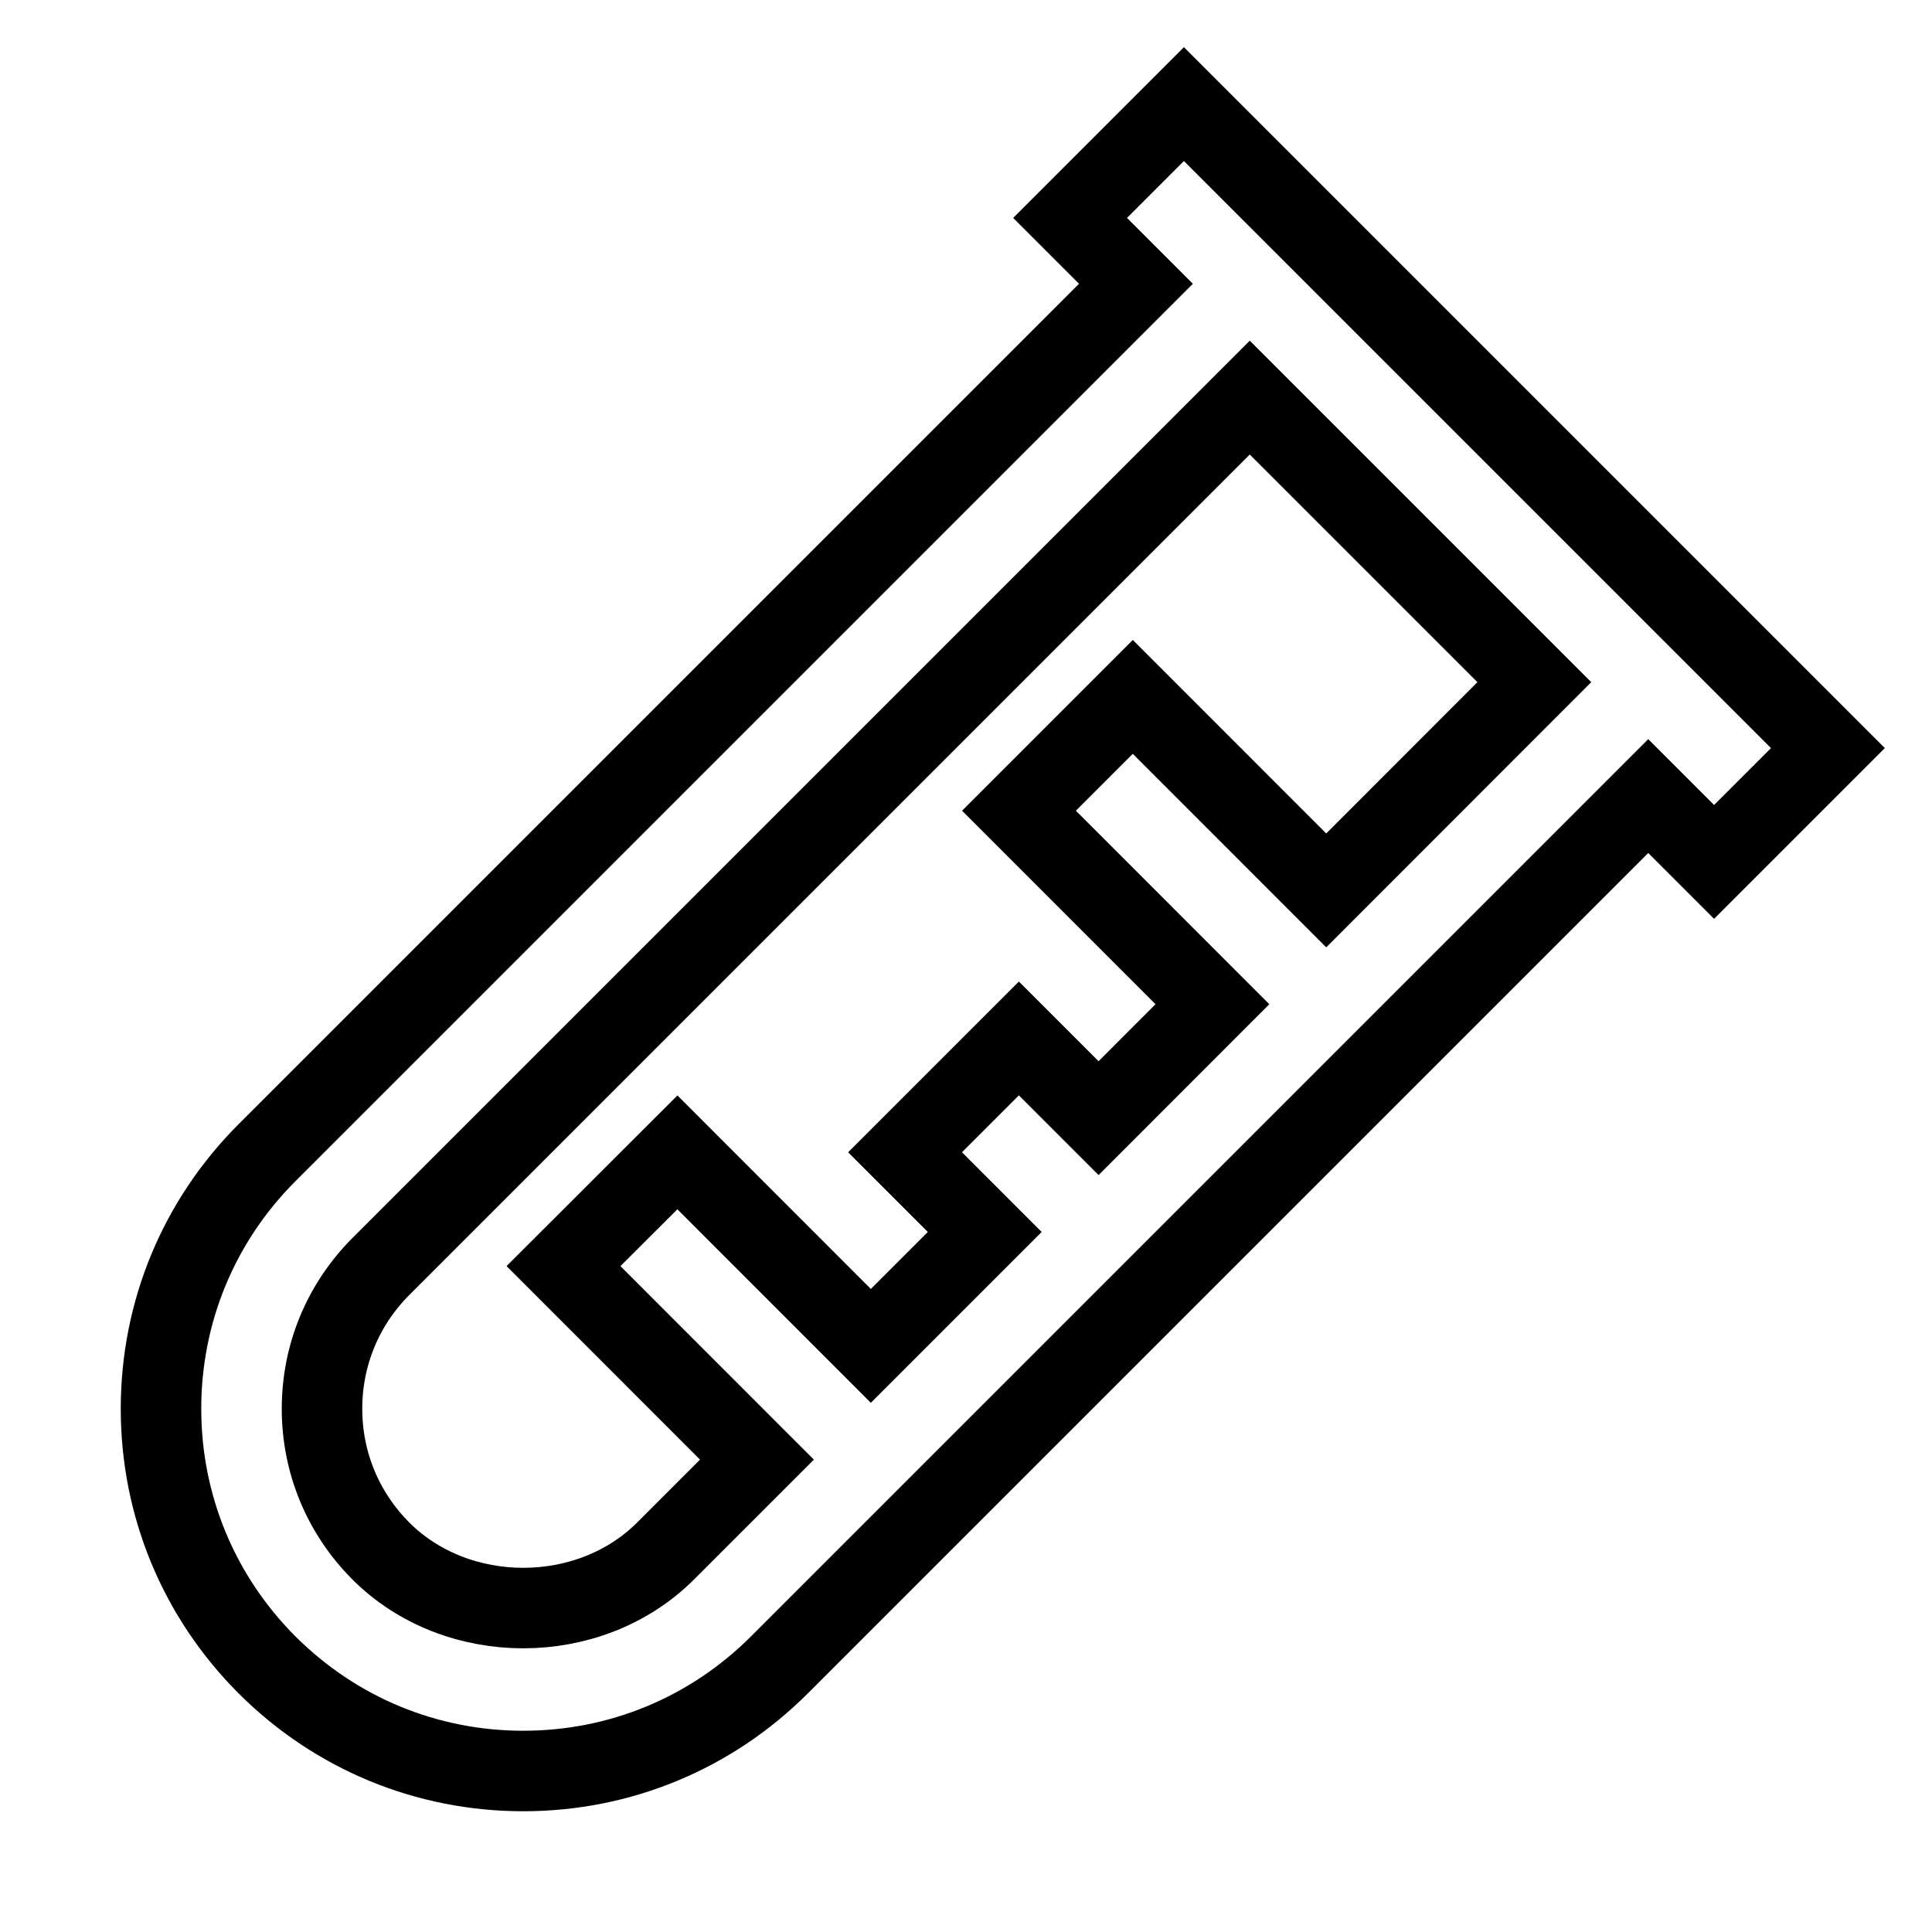 <svg xmlns="http://www.w3.org/2000/svg" fill="none" stroke="currentColor" viewBox="0 0 24 24"><path d="M13.293,2.707l0.818,0.818L3.318,14.318C2.468,15.168,2,16.298,2,17.5s0.468,2.332,1.318,3.183 C4.169,21.532,5.299,22,6.5,22s2.331-0.468,3.182-1.318L20.475,9.889l0.818,0.818l1.414-1.414l-8-8L13.293,2.707z M16.475,11.061 l-2.403-2.404l-1.414,1.414l2.403,2.404l-1.414,1.415l-0.99-0.99l-1.414,1.414l0.99,0.99l-1.415,1.415l-2.403-2.404L7,15.728 l2.403,2.404l-1.136,1.136c-0.945,0.944-2.59,0.944-3.535,0C4.26,18.795,4,18.168,4,17.5s0.26-1.295,0.732-1.768L15.525,4.939 l3.535,3.535L16.475,11.061z"/></svg>